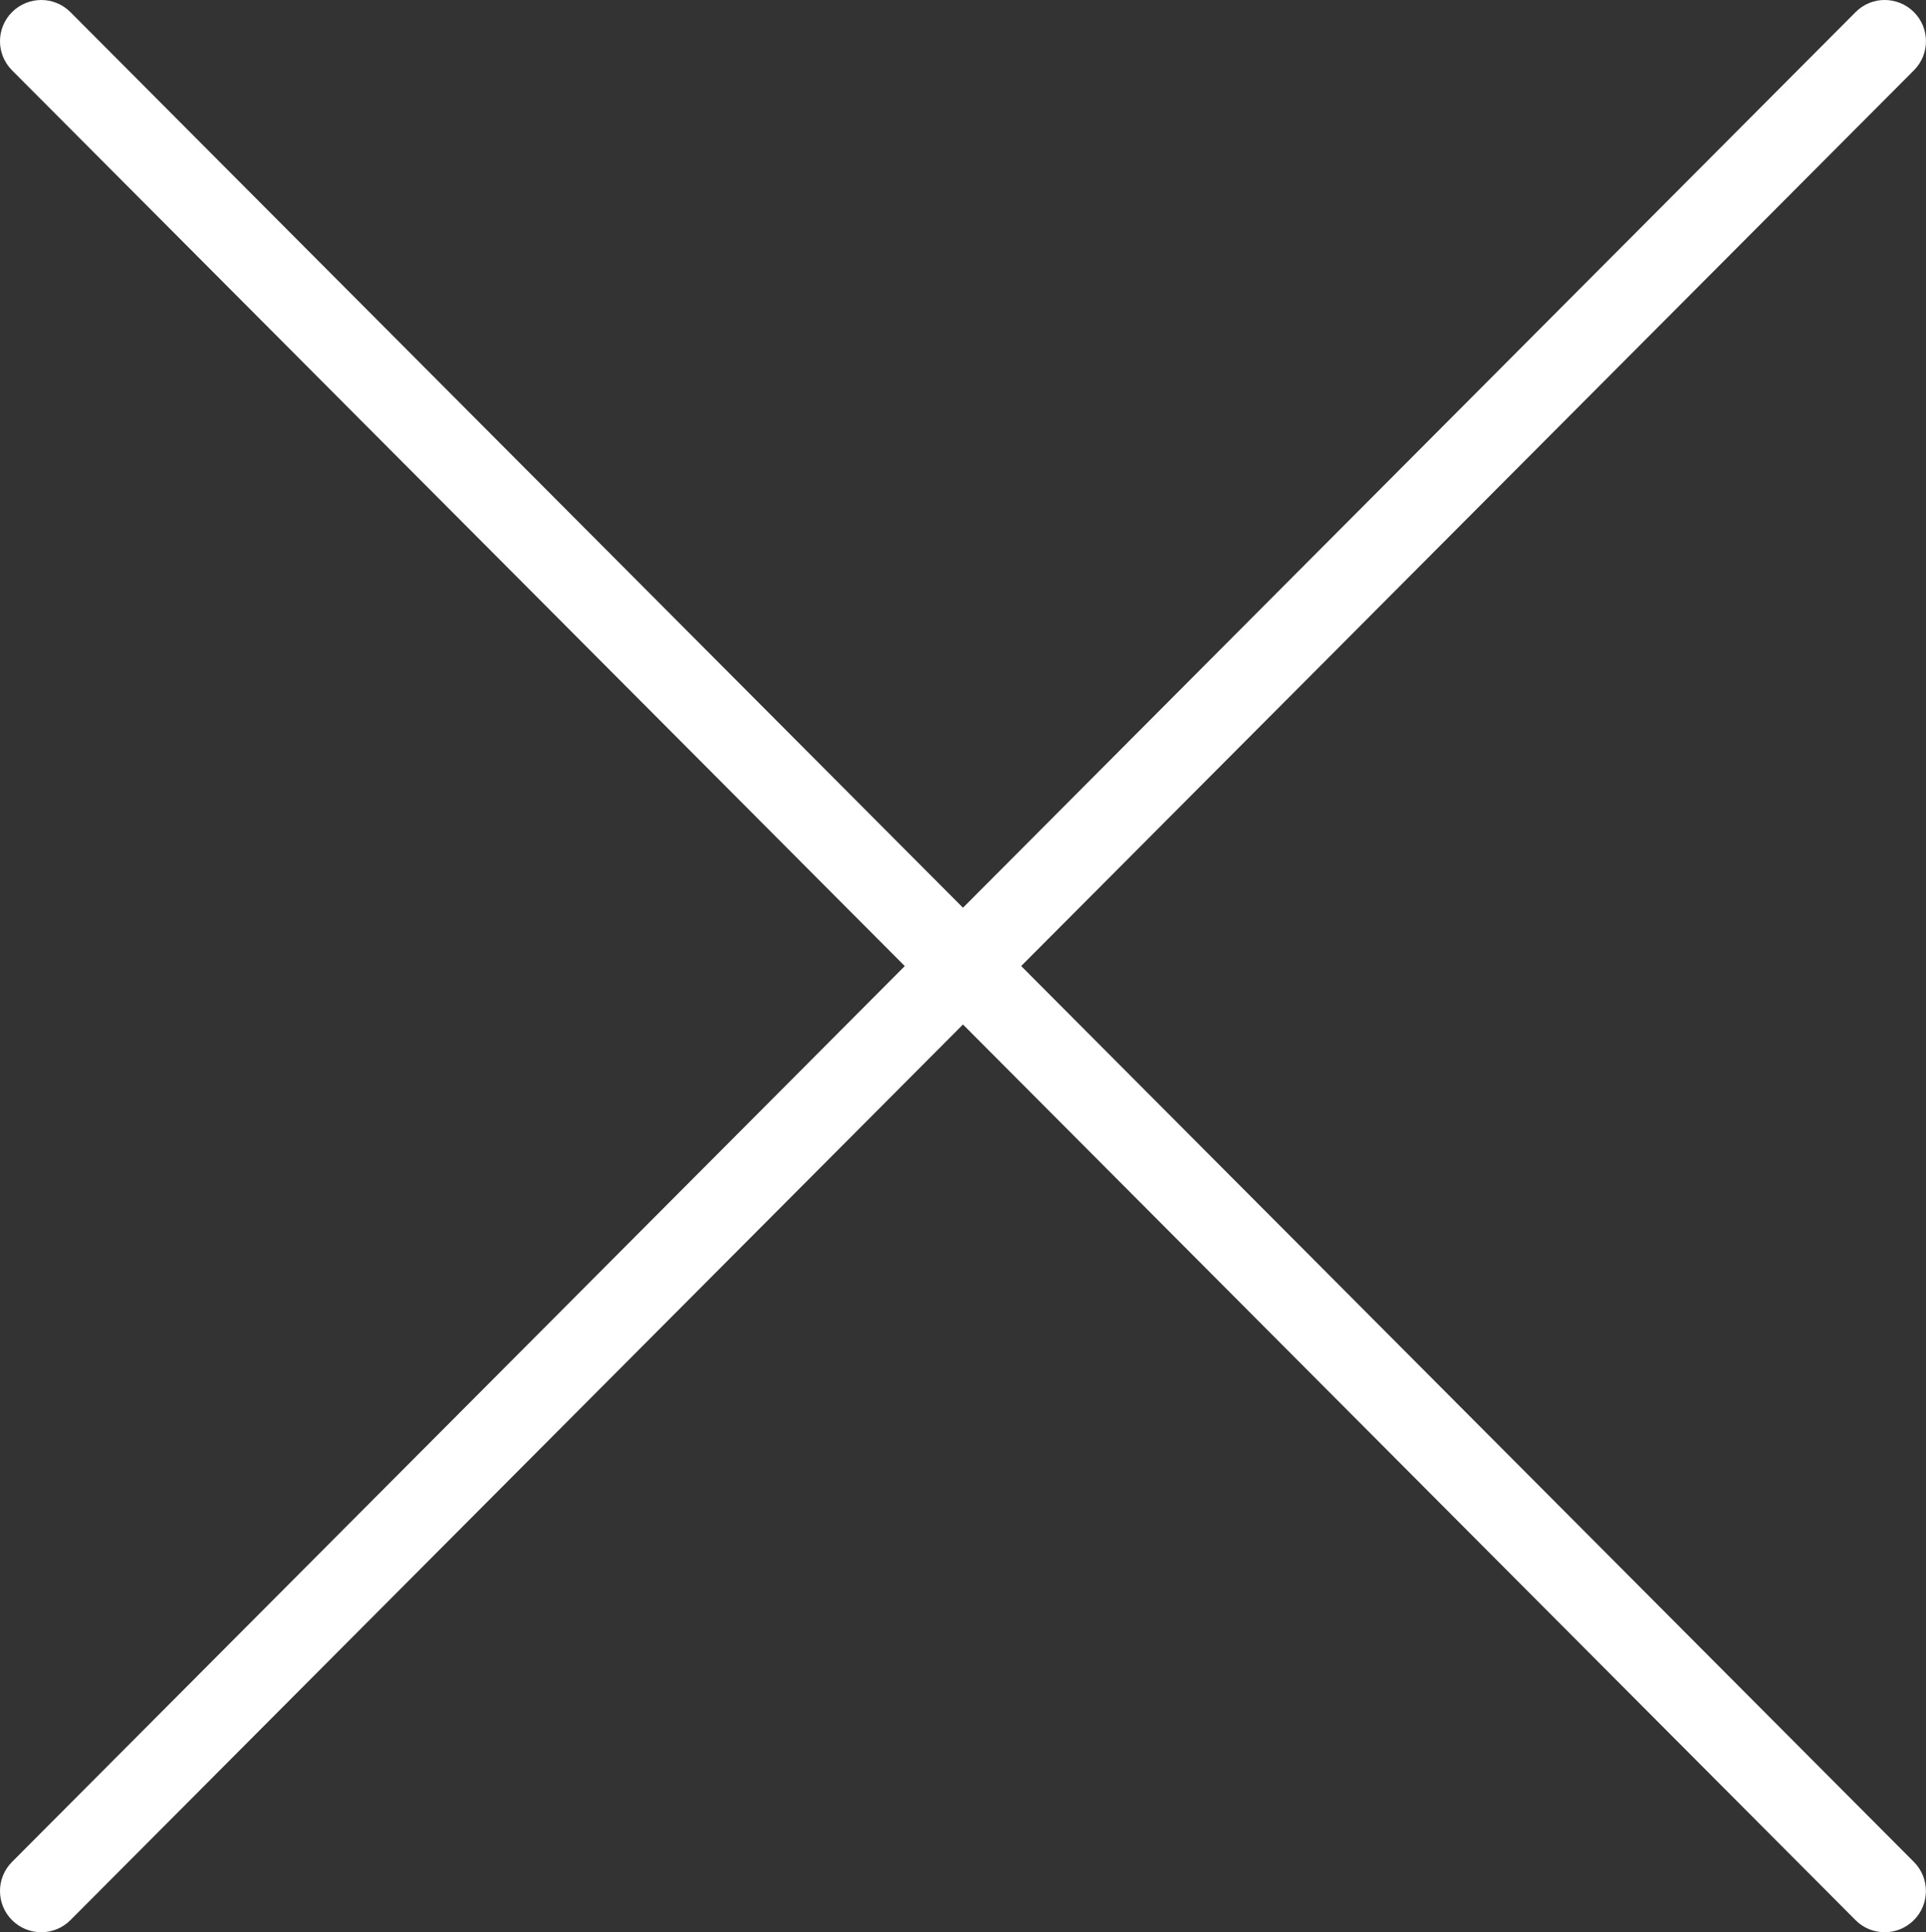 <?xml version="1.0" encoding="utf-8"?>
<!-- Generator: Adobe Illustrator 16.0.0, SVG Export Plug-In . SVG Version: 6.00 Build 0)  -->
<!DOCTYPE svg PUBLIC "-//W3C//DTD SVG 1.1//EN" "http://www.w3.org/Graphics/SVG/1.1/DTD/svg11.dtd">
<svg version="1.1" id="Layer_1" xmlns="http://www.w3.org/2000/svg" xmlns:xlink="http://www.w3.org/1999/xlink" x="0px" y="0px"
	 width="43.393px" height="43.537px" viewBox="28.304 29.547 43.393 43.537" enable-background="new 28.304 29.547 43.393 43.537"
	 xml:space="preserve">
<rect x="28.304" y="29.547" width="43.393" height="43.537" fill="#333333" stroke="none"/>
<path fill="#FFFFFF" d="M51.311,51.314L71.426,31.13c0.361-0.363,0.361-0.951-0.004-1.313c-0.363-0.359-0.951-0.363-1.312,0.004
	L50,50L29.891,29.821c-0.363-0.366-0.95-0.363-1.313-0.004c-0.365,0.363-0.365,0.95-0.004,1.313l20.115,20.185L28.574,71.501
	c-0.361,0.363-0.361,0.951,0.004,1.313c0.181,0.18,0.417,0.27,0.655,0.27c0.238,0,0.477-0.091,0.658-0.273L50,52.631l20.109,20.18
	c0.181,0.183,0.42,0.273,0.658,0.273c0.237,0,0.473-0.091,0.654-0.27c0.365-0.363,0.365-0.95,0.004-1.313L51.311,51.314z"/>
</svg>
